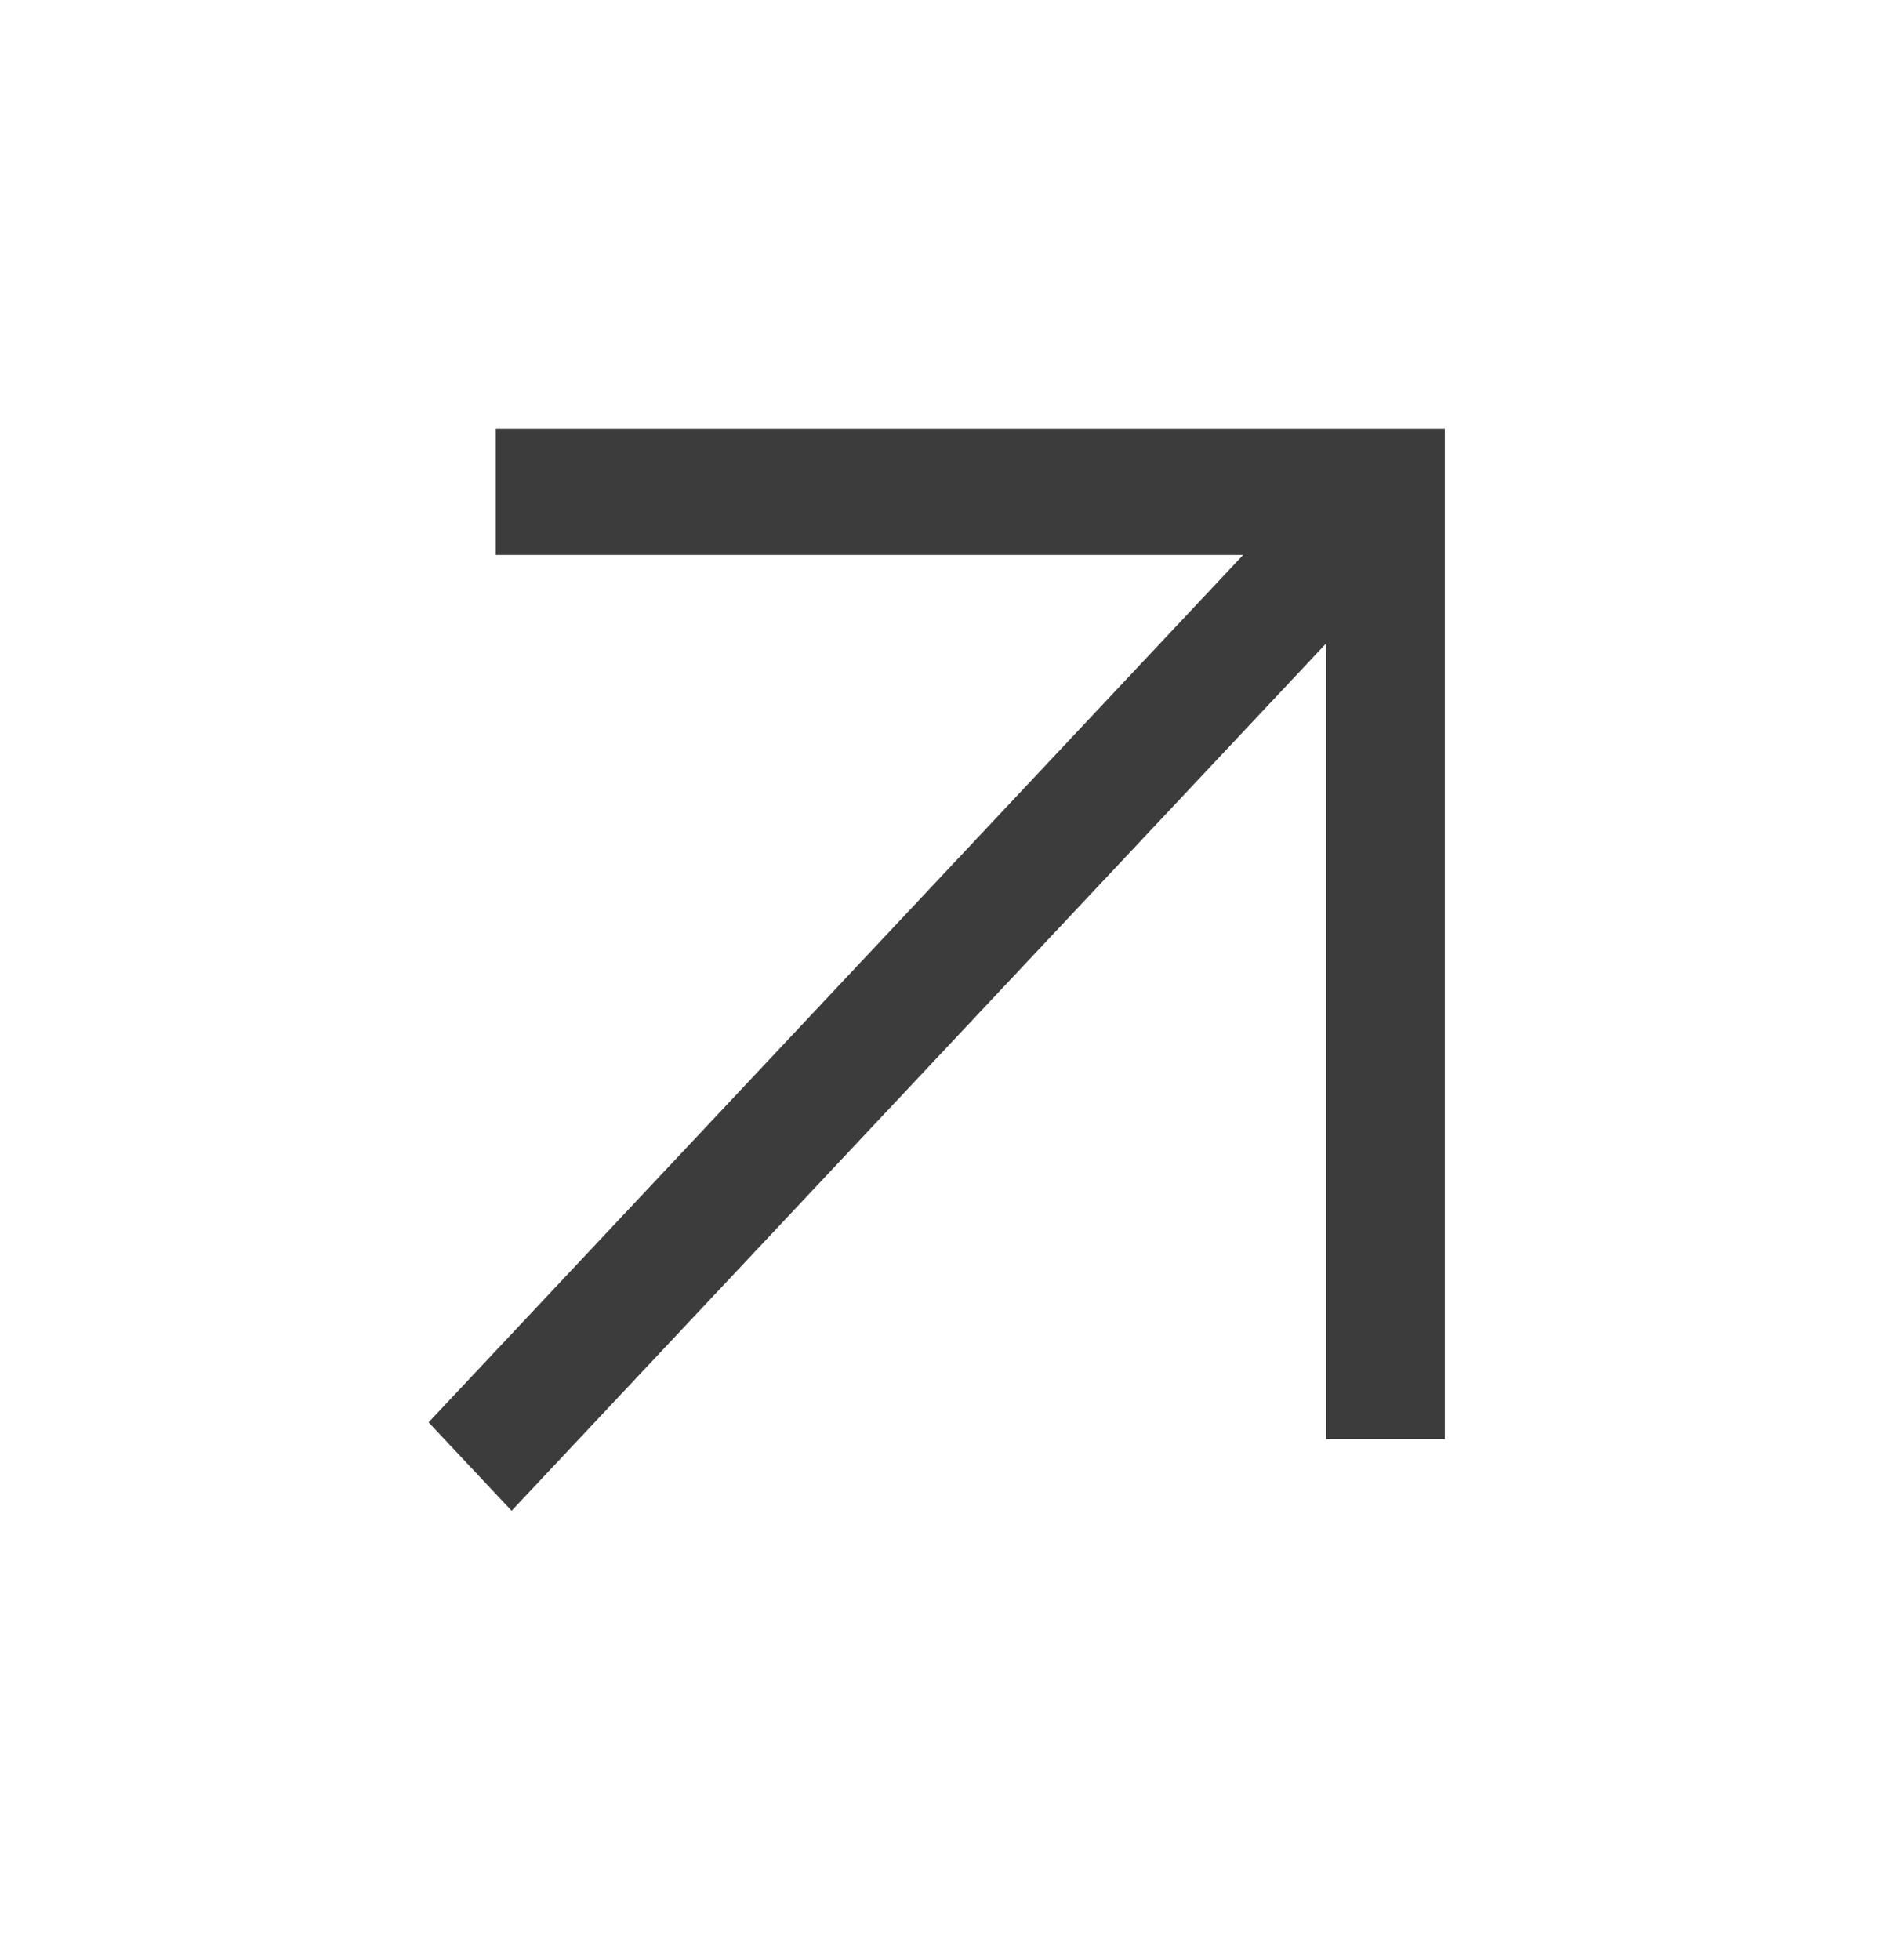 <svg width="31" height="32" viewBox="0 0 31 32" fill="none" xmlns="http://www.w3.org/2000/svg">
<path d="M8.356 24.669L7 23.225L20.304 9.062H8.098V7H23.598V23.5H21.66V10.506L8.356 24.669Z" fill="#3D3C3C"/>
</svg>
